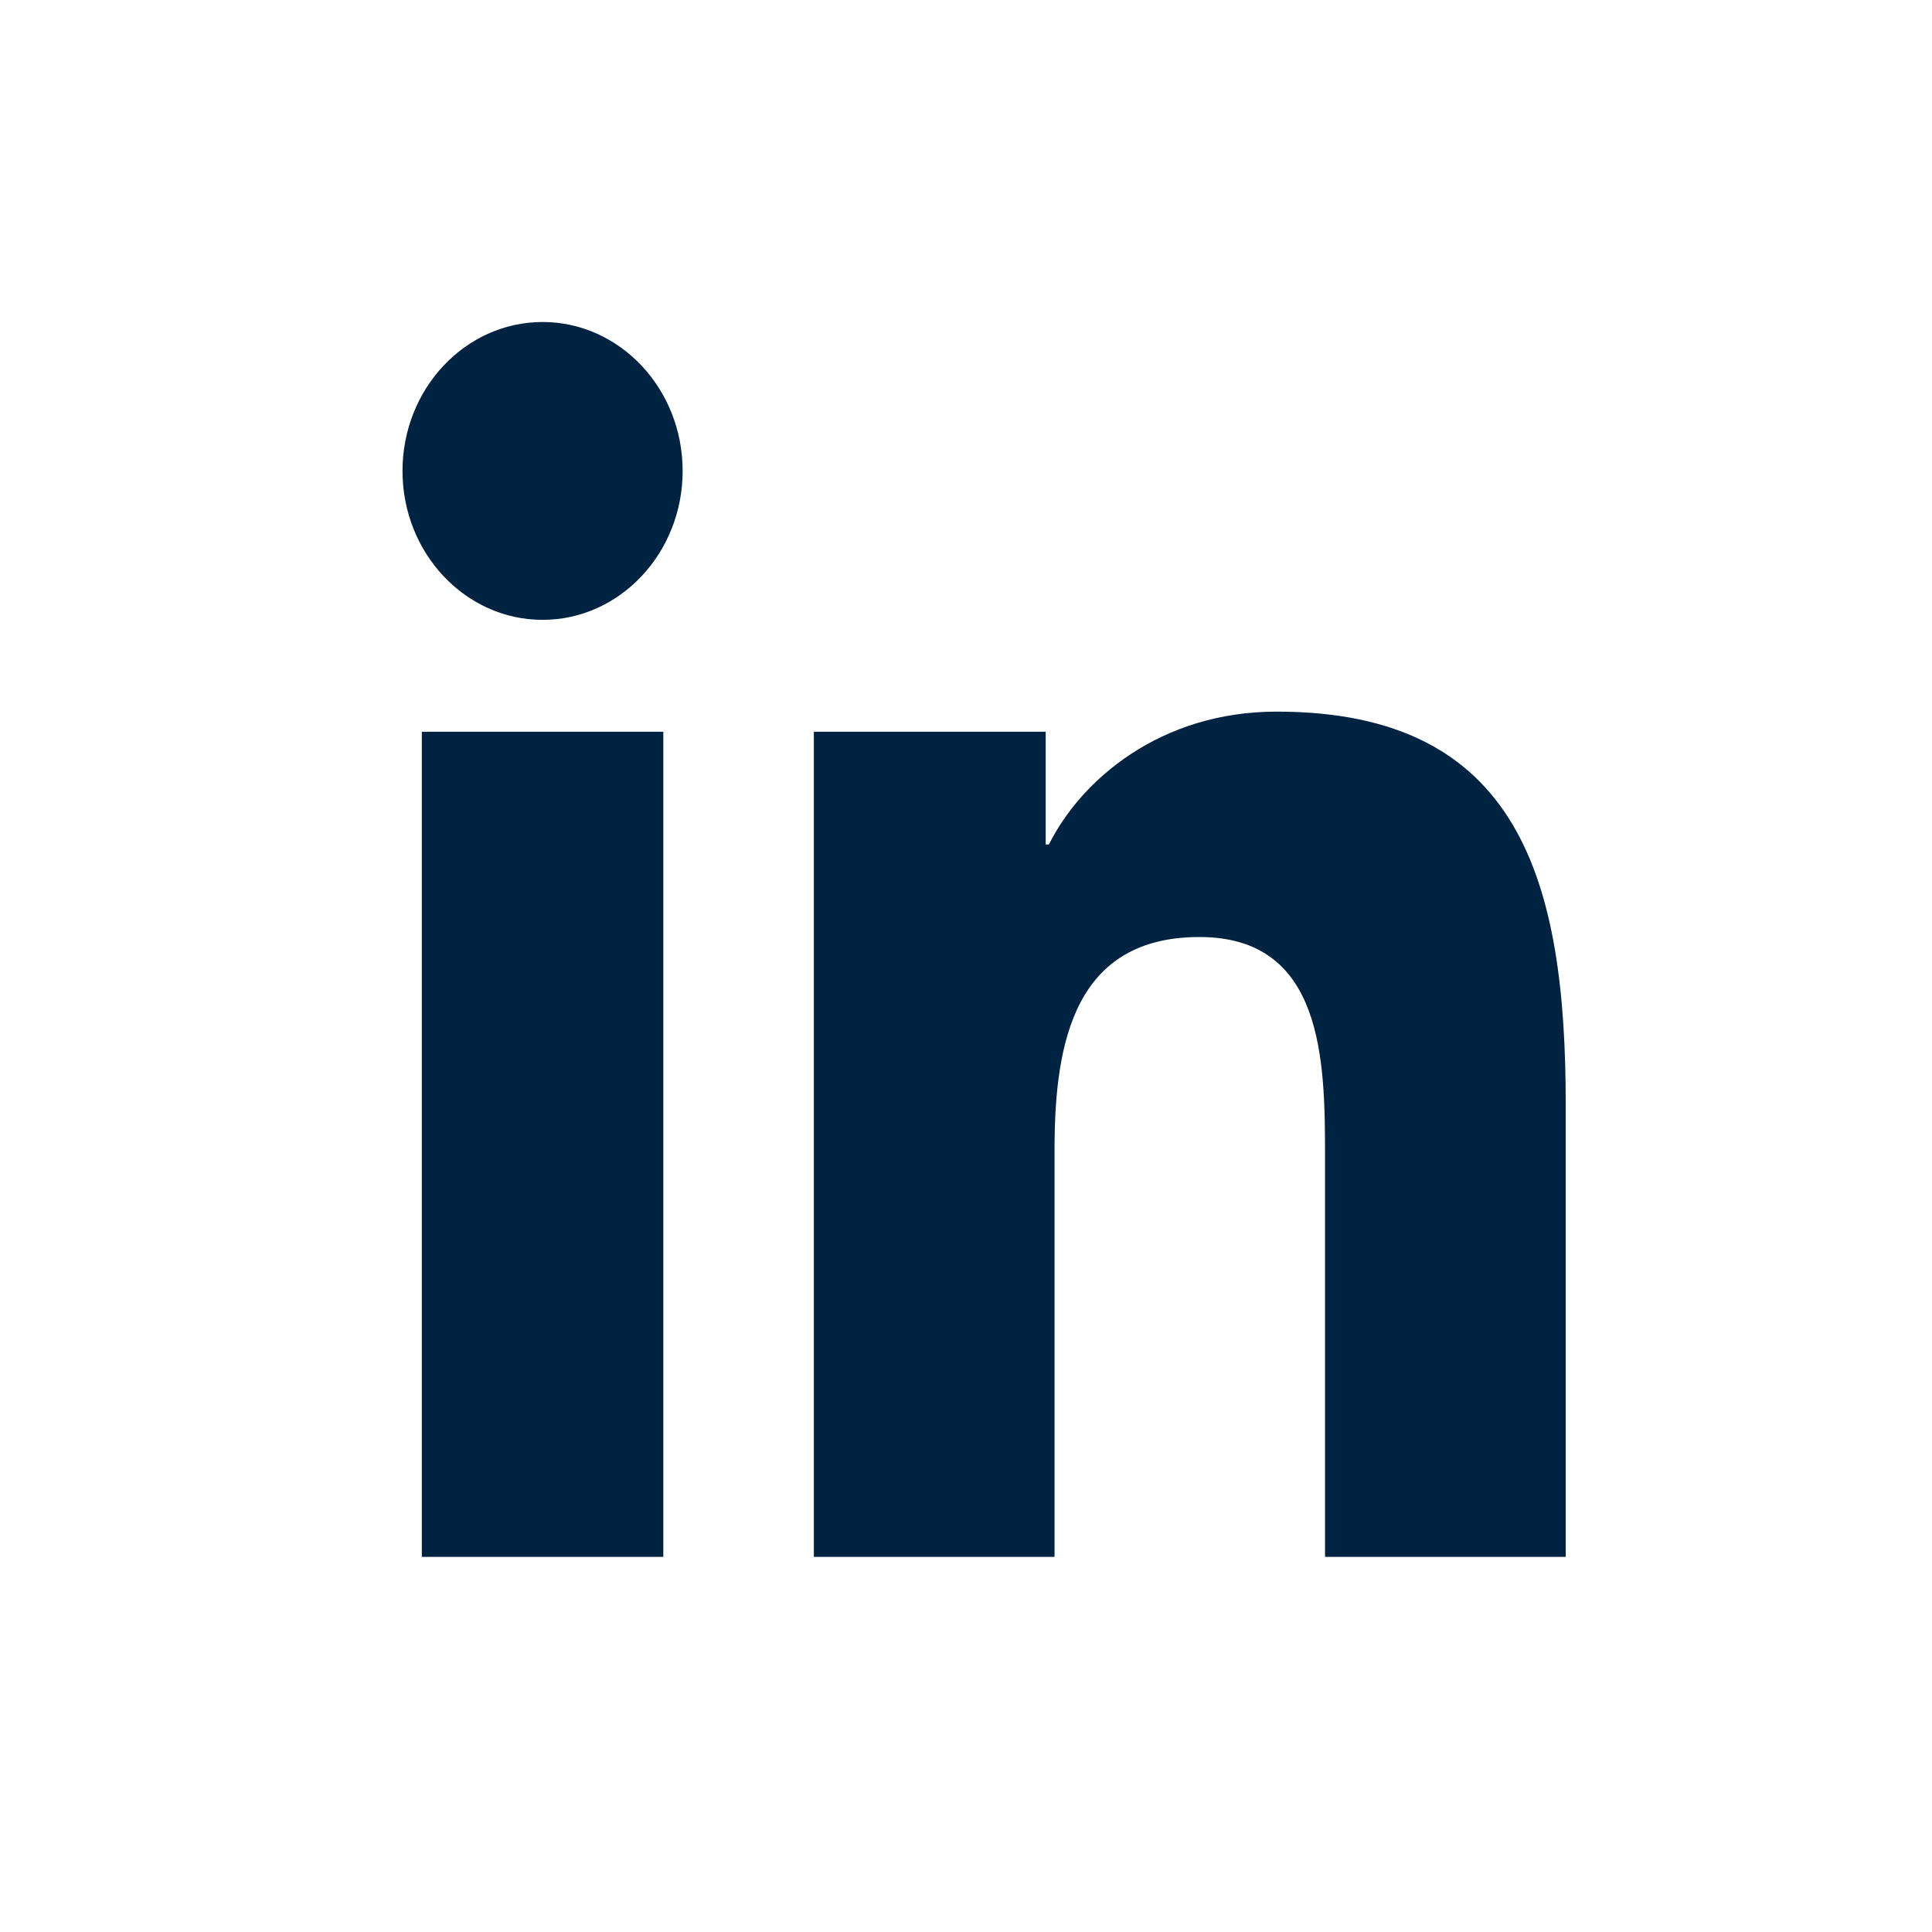 <svg width="24" height="24" viewBox="0 0 24 24" fill="none" xmlns="http://www.w3.org/2000/svg">
<path fill-rule="evenodd" clip-rule="evenodd" d="M8.24 9.09V19.34H5.24V19.33V9.09H8.24ZM8.48 5.85C8.48 4.83 7.7 4 6.74 4C5.78 4 5 4.83 5 5.85C5 6.87 5.78 7.7 6.74 7.7C7.7 7.7 8.48 6.87 8.48 5.85ZM12.99 9.09H10.12H10.11V19.34H13.1V14.27C13.1 12.93 13.36 11.64 14.9 11.64C16.44 11.64 16.46 13.17 16.46 14.36V19.34H19.45V13.72C19.45 10.96 18.89 8.84 15.86 8.84C14.41 8.84 13.43 9.69 13.03 10.49H12.99V9.09Z" fill="#002341"/>
</svg>
